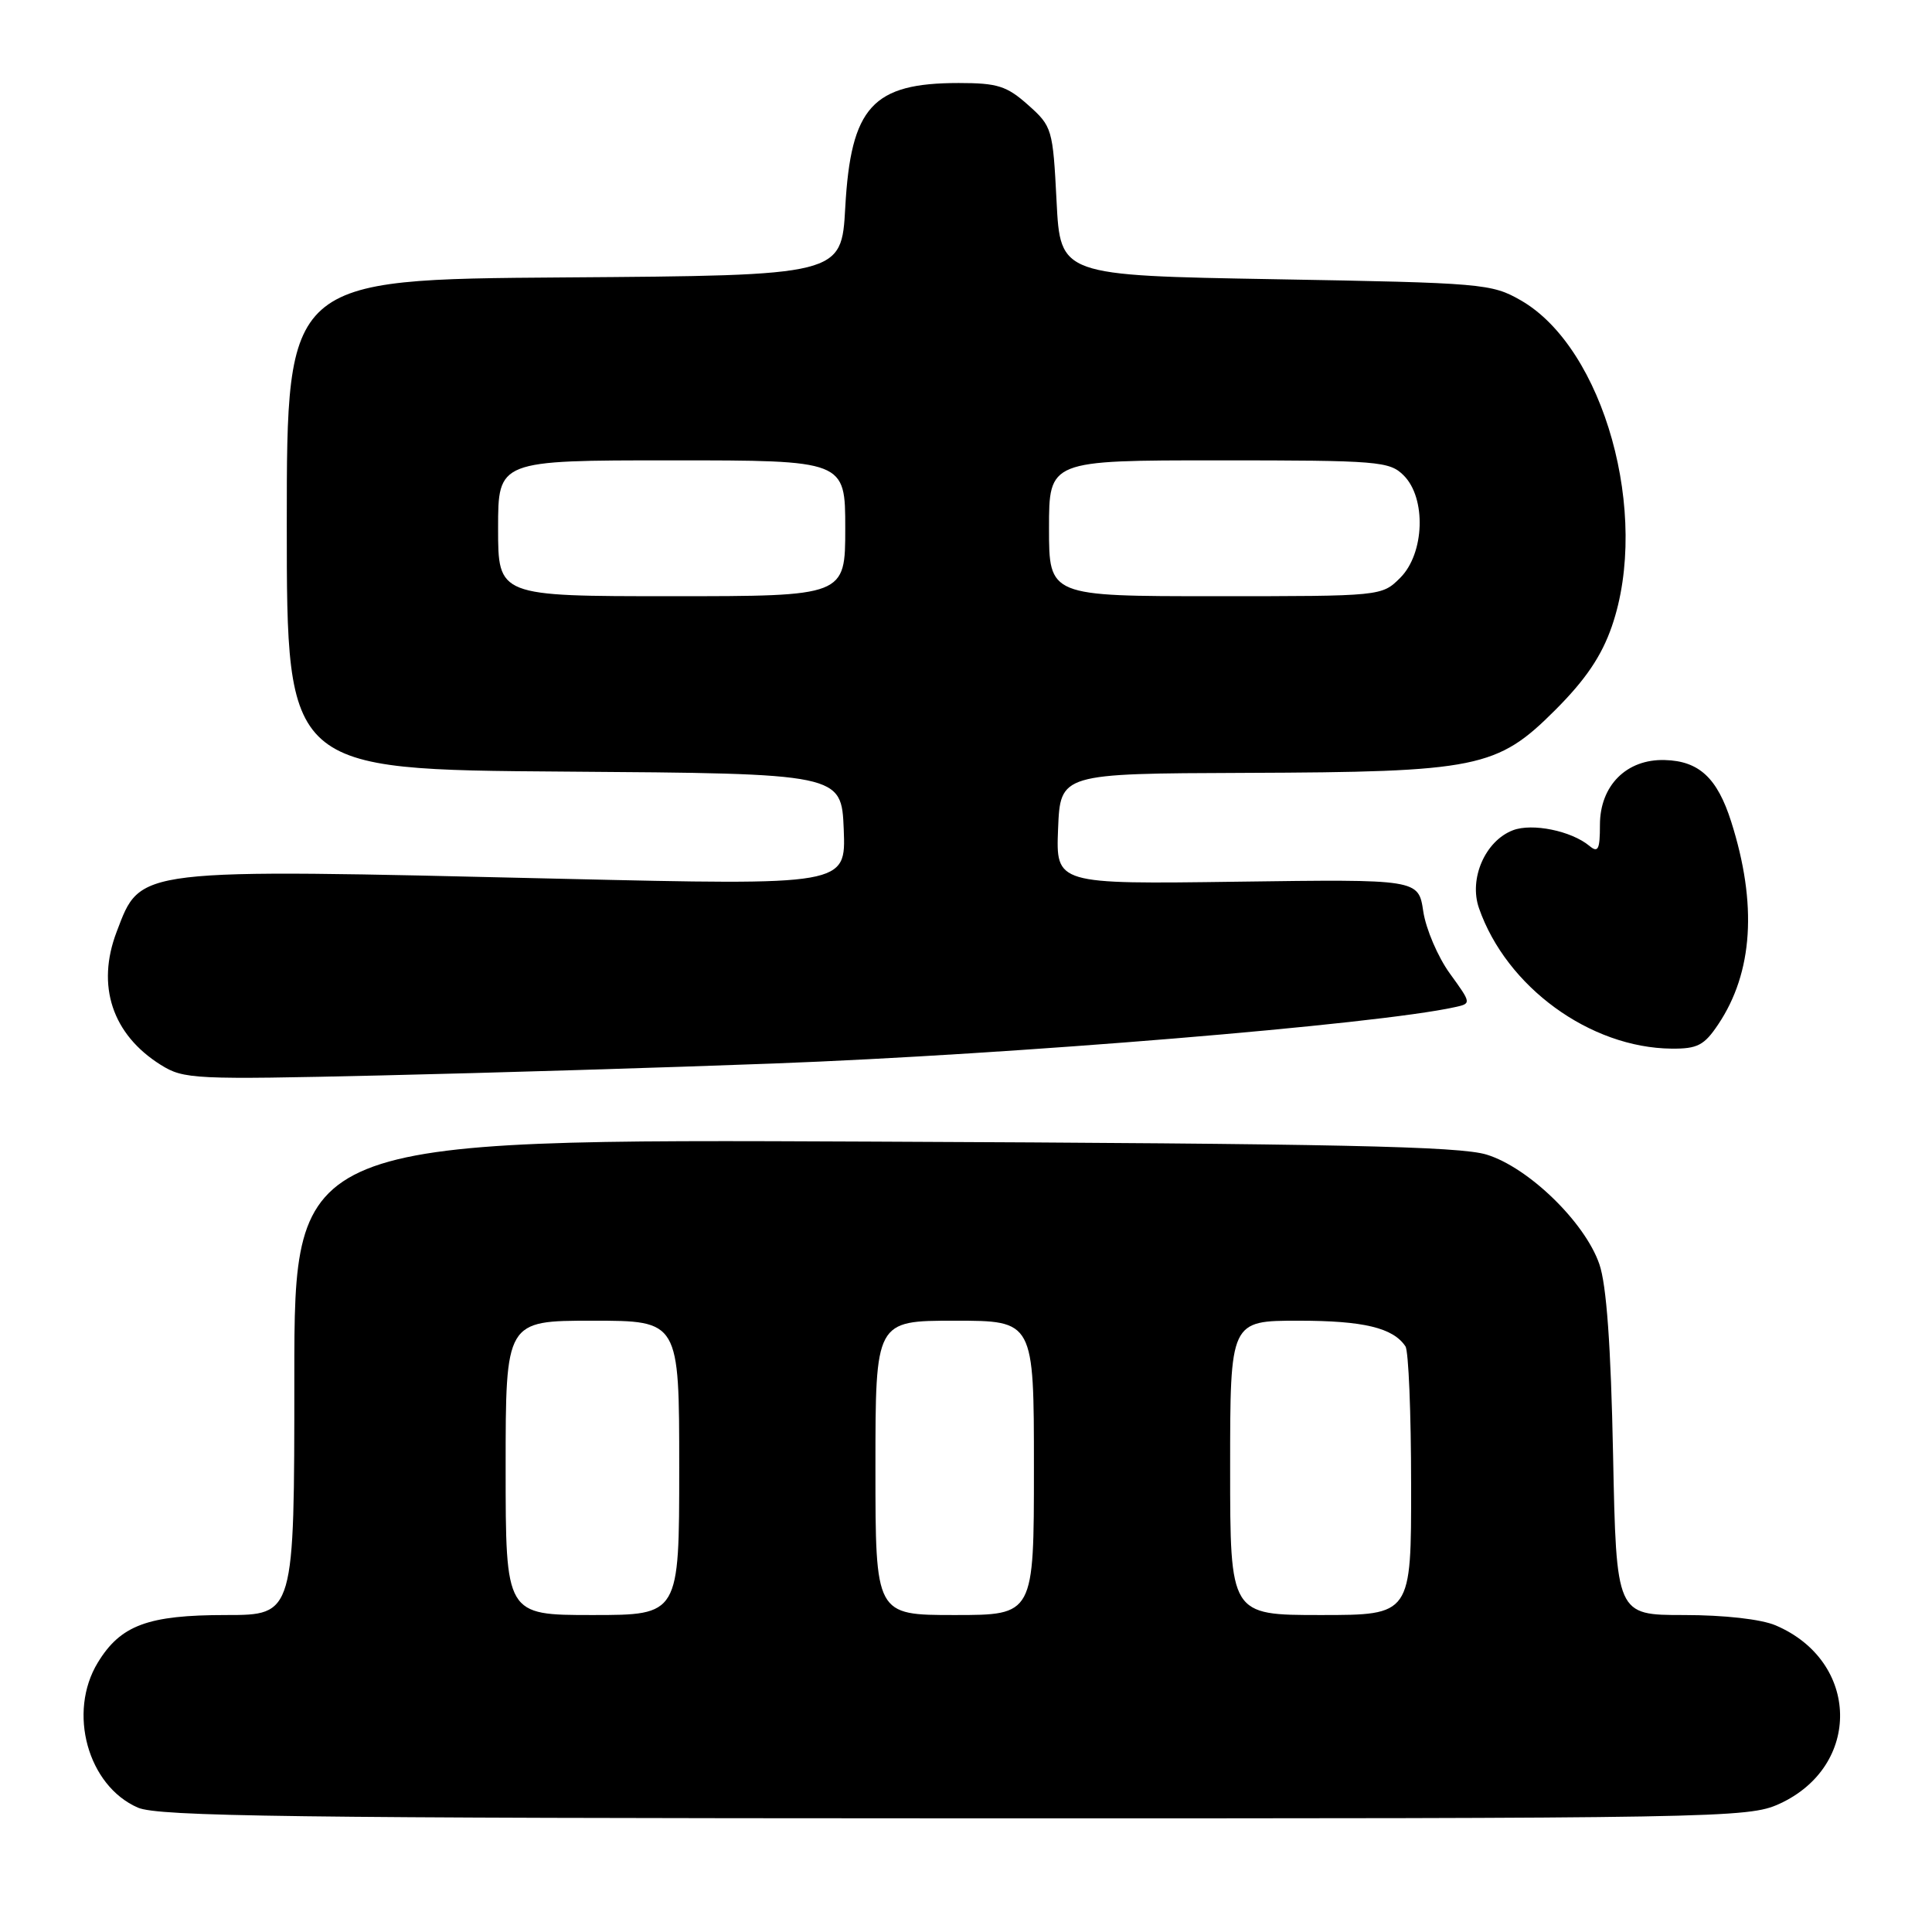 <?xml version="1.0" encoding="UTF-8" standalone="no"?>
<!DOCTYPE svg PUBLIC "-//W3C//DTD SVG 1.1//EN" "http://www.w3.org/Graphics/SVG/1.1/DTD/svg11.dtd" >
<svg xmlns="http://www.w3.org/2000/svg" xmlns:xlink="http://www.w3.org/1999/xlink" version="1.1" viewBox="0 0 256 256">
 <g >
 <path fill="currentColor"
d=" M 235.73 239.04 C 246.72 234.05 246.46 220.13 235.28 215.37 C 233.36 214.55 228.47 214.00 223.12 214.00 C 214.17 214.00 214.17 214.00 213.74 192.75 C 213.45 178.27 212.87 170.23 211.92 167.50 C 210.00 161.94 202.53 154.69 196.98 152.99 C 193.39 151.89 177.19 151.54 115.75 151.27 C 39.00 150.92 39.00 150.92 39.00 182.46 C 39.00 214.00 39.00 214.00 29.95 214.00 C 19.60 214.00 15.98 215.34 12.96 220.30 C 8.94 226.90 11.63 236.63 18.27 239.52 C 20.97 240.69 38.57 240.92 126.50 240.94 C 227.92 240.96 231.64 240.89 235.73 239.04 Z  M 102.50 140.92 C 134.20 139.73 182.38 135.75 192.74 133.46 C 194.99 132.97 194.99 132.97 192.11 128.99 C 190.53 126.81 188.94 123.10 188.59 120.76 C 187.95 116.50 187.95 116.50 163.93 116.83 C 139.91 117.16 139.91 117.16 140.20 109.83 C 140.50 102.50 140.50 102.50 165.00 102.41 C 195.83 102.30 198.38 101.78 206.08 94.08 C 210.10 90.06 212.22 86.93 213.58 82.99 C 218.69 68.19 212.53 46.12 201.52 39.80 C 197.65 37.58 196.45 37.48 169.00 37.00 C 140.50 36.50 140.50 36.50 140.00 26.66 C 139.51 17.08 139.42 16.75 136.23 13.91 C 133.40 11.39 132.18 11.00 127.03 11.00 C 115.62 11.00 112.74 14.15 112.00 27.50 C 111.50 36.50 111.50 36.50 74.75 36.76 C 38.00 37.02 38.00 37.02 38.00 69.50 C 38.00 101.98 38.00 101.98 74.75 102.24 C 111.50 102.50 111.50 102.50 111.80 109.91 C 112.09 117.32 112.09 117.32 74.30 116.44 C 17.57 115.11 18.70 114.97 15.46 123.46 C 12.73 130.61 14.87 137.07 21.30 141.10 C 24.36 143.01 25.67 143.07 50.50 142.50 C 64.80 142.17 88.20 141.46 102.50 140.92 Z  M 227.67 135.74 C 232.29 128.85 232.87 119.80 229.39 108.87 C 227.55 103.08 225.13 100.83 220.59 100.71 C 215.53 100.56 212.00 104.09 212.00 109.30 C 212.00 112.57 211.76 113.05 210.60 112.08 C 208.20 110.09 203.04 109.04 200.48 110.01 C 196.80 111.41 194.61 116.43 195.97 120.33 C 199.60 130.77 210.69 138.85 221.50 138.95 C 224.92 138.98 225.82 138.51 227.67 135.74 Z  M 67.00 194.50 C 67.00 175.00 67.00 175.00 78.50 175.00 C 90.00 175.00 90.00 175.00 90.00 194.50 C 90.00 214.00 90.00 214.00 78.50 214.00 C 67.00 214.00 67.00 214.00 67.00 194.50 Z  M 116.00 194.50 C 116.00 175.00 116.00 175.00 126.50 175.00 C 137.00 175.00 137.00 175.00 137.00 194.50 C 137.00 214.00 137.00 214.00 126.50 214.00 C 116.00 214.00 116.00 214.00 116.00 194.50 Z  M 163.00 194.50 C 163.00 175.00 163.00 175.00 172.07 175.00 C 180.68 175.00 184.59 175.94 186.23 178.40 C 186.64 179.00 186.98 187.26 186.98 196.75 C 187.00 214.00 187.00 214.00 175.00 214.00 C 163.00 214.00 163.00 214.00 163.00 194.50 Z  M 66.00 70.00 C 66.00 61.00 66.00 61.00 89.00 61.00 C 112.00 61.00 112.00 61.00 112.00 70.00 C 112.00 79.00 112.00 79.00 89.00 79.00 C 66.00 79.00 66.00 79.00 66.00 70.00 Z  M 139.00 70.00 C 139.00 61.00 139.00 61.00 161.50 61.00 C 182.67 61.00 184.12 61.12 186.00 63.00 C 189.01 66.01 188.76 73.33 185.55 76.55 C 183.09 79.00 183.09 79.00 161.05 79.00 C 139.00 79.00 139.00 79.00 139.00 70.00 Z "/>
</g>
</svg>